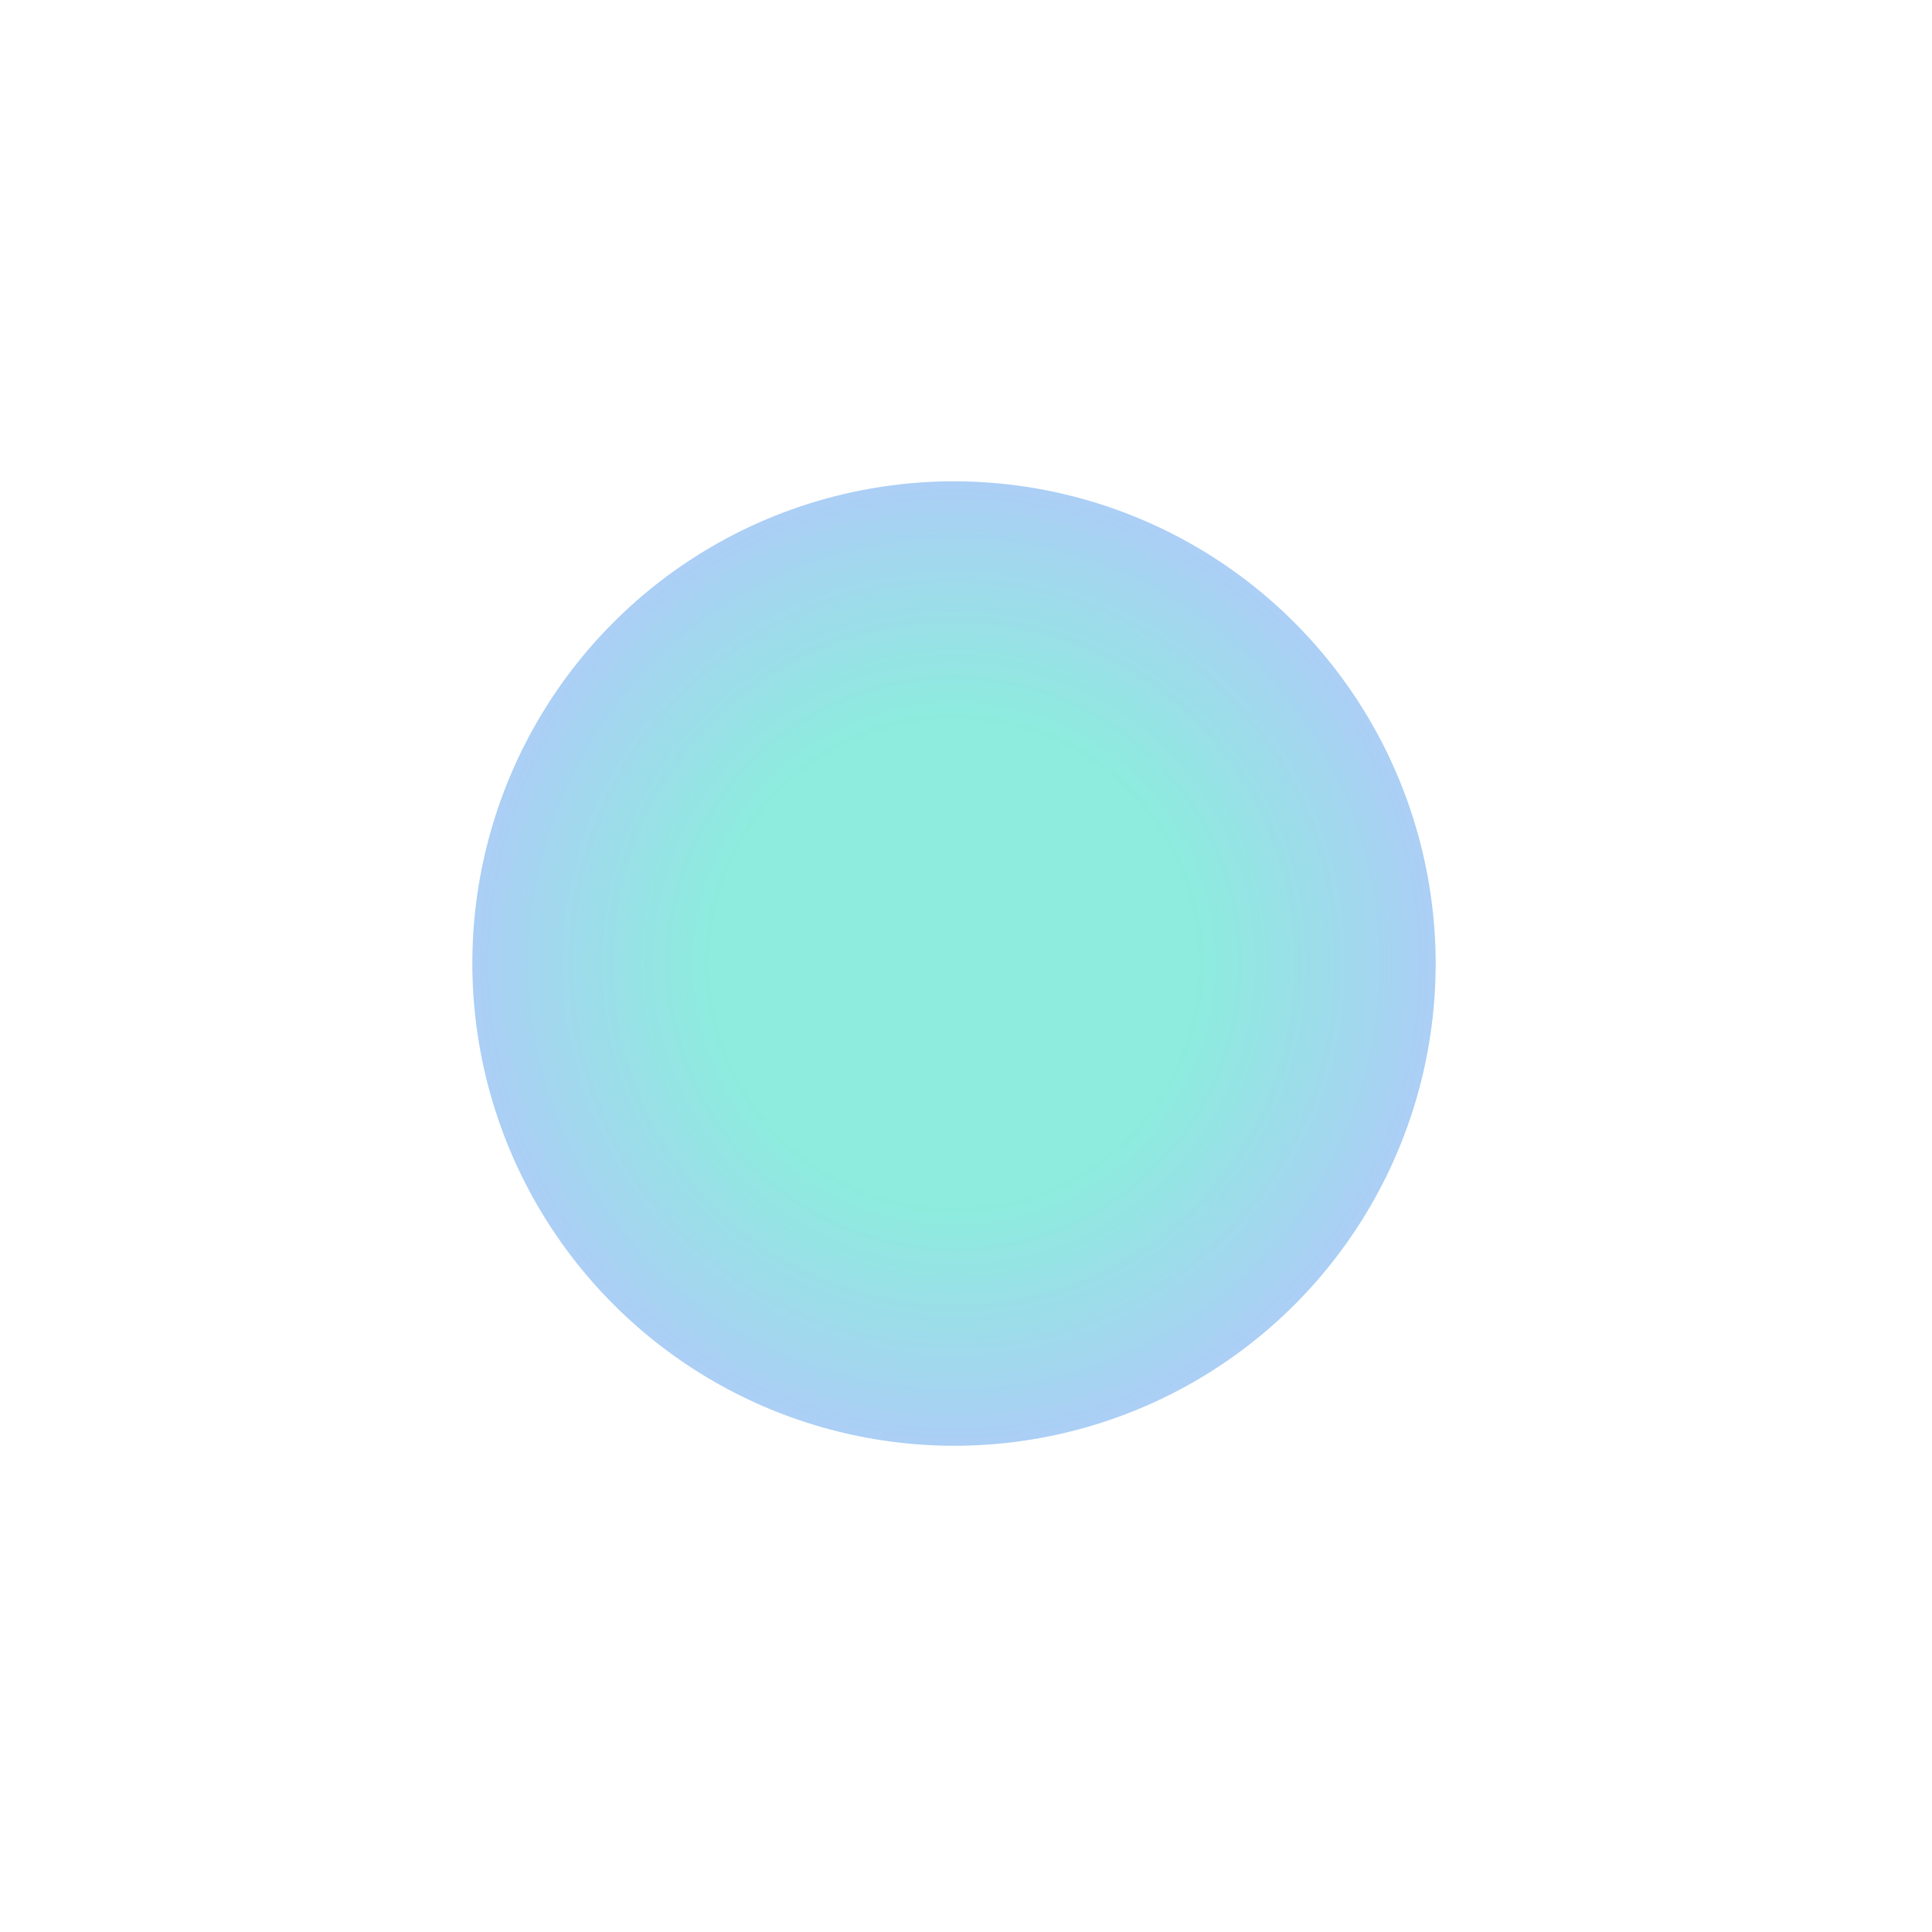 <svg width="50" height="50" viewBox="0 0 50 50" fill="none" xmlns="http://www.w3.org/2000/svg">
<g opacity="0.7" filter="url(#filter0_f_1_365)">
<ellipse cx="12.466" cy="12.479" rx="12.466" ry="12.479" transform="matrix(0.966 0.259 -0.258 0.966 15.867 9.653)" fill="url(#paint0_radial_1_365)"/>
</g>
<defs>
<filter id="filter0_f_1_365" x="0.217" y="0.452" width="48.936" height="48.967" filterUnits="userSpaceOnUse" color-interpolation-filters="sRGB">
<feFlood flood-opacity="0" result="BackgroundImageFix"/>
<feBlend mode="normal" in="SourceGraphic" in2="BackgroundImageFix" result="shape"/>
<feGaussianBlur stdDeviation="6" result="effect1_foregroundBlur_1_365"/>
</filter>
<radialGradient id="paint0_radial_1_365" cx="0" cy="0" r="1" gradientUnits="userSpaceOnUse" gradientTransform="translate(12.466 12.479) rotate(90) scale(14.879 14.863)">
<stop offset="0.42" stop-color="#5CE4CF"/>
<stop offset="1" stop-color="#99A9FF"/>
</radialGradient>
</defs>
</svg>
